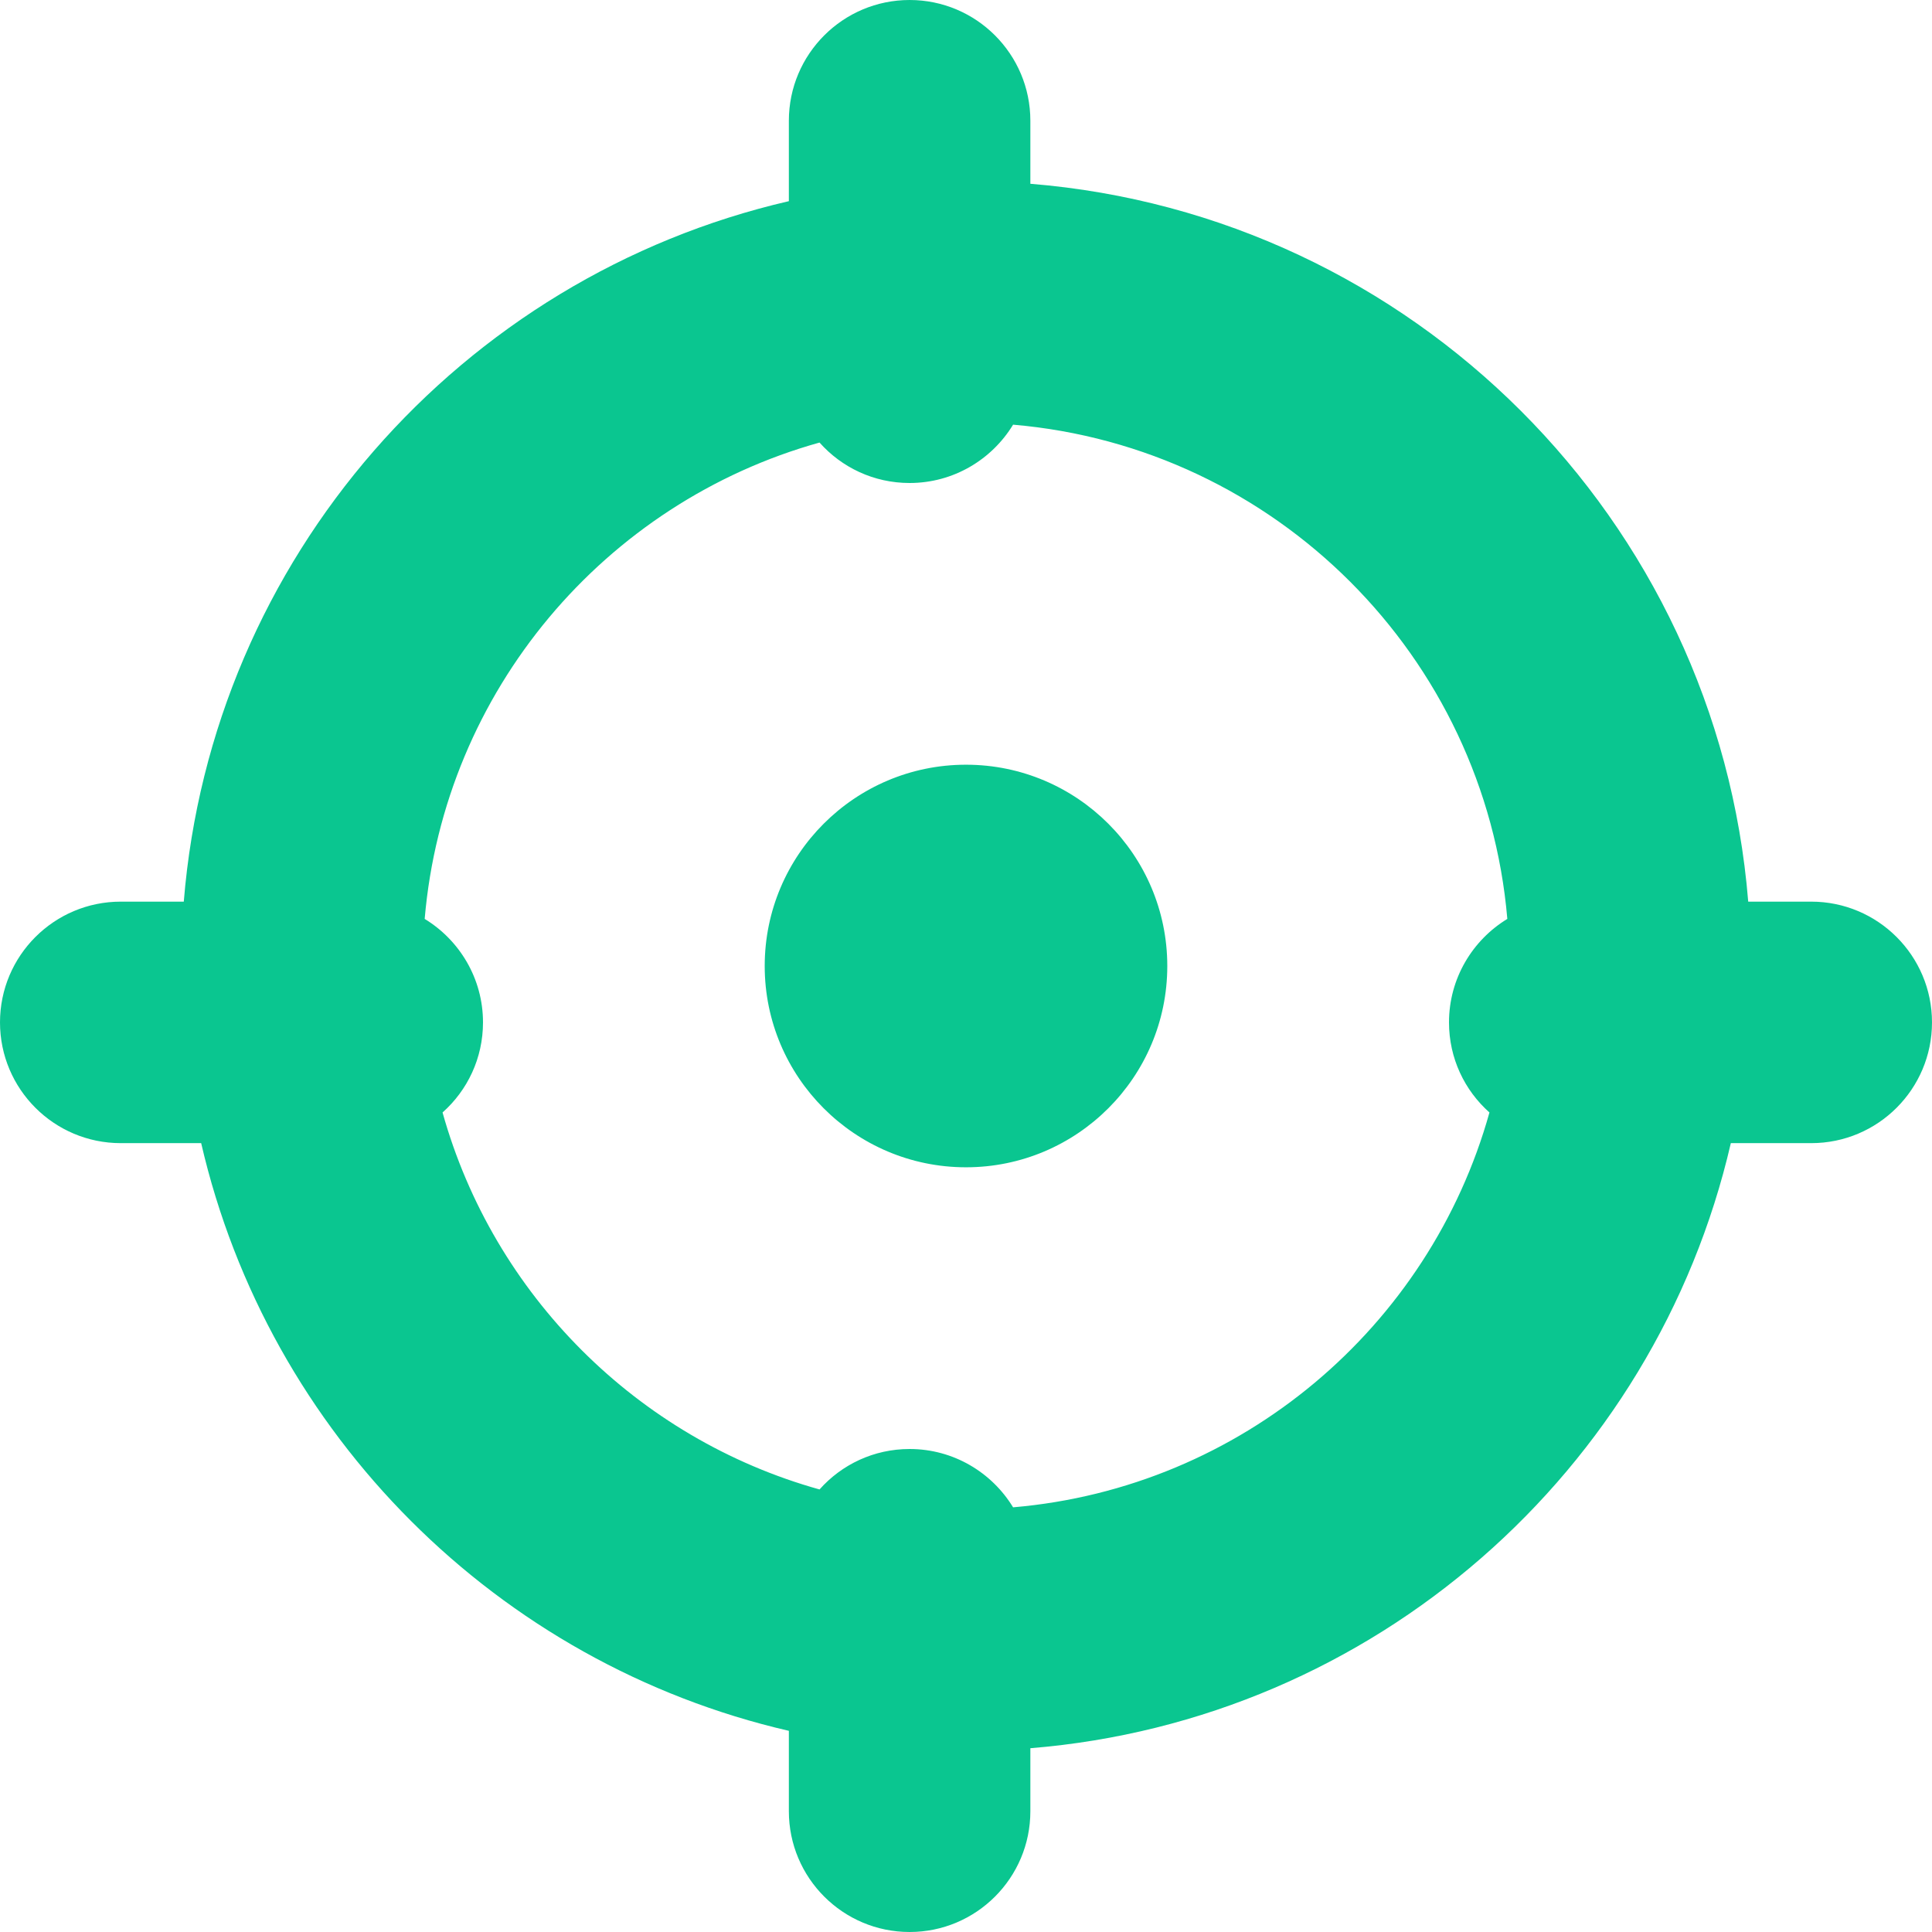 <svg width="16" height="16" viewBox="0 0 16 16" fill="none" xmlns="http://www.w3.org/2000/svg">
<path fill-rule="evenodd" clip-rule="evenodd" d="M7.533 4C7.236 4 6.97 3.871 6.787 3.665C5.011 4.161 3.679 5.719 3.517 7.61C3.806 7.786 4 8.104 4 8.467C4 8.764 3.871 9.03 3.665 9.213C4.087 10.723 5.277 11.913 6.787 12.335C6.97 12.129 7.236 12 7.533 12C7.896 12 8.214 12.194 8.39 12.483C10.281 12.321 11.839 10.989 12.335 9.213C12.129 9.03 12 8.764 12 8.467C12 8.104 12.194 7.786 12.483 7.61C12.297 5.436 10.564 3.703 8.39 3.517C8.214 3.806 7.896 4 7.533 4ZM8.533 14.478C11.38 14.247 13.707 12.182 14.334 9.467H15C15.552 9.467 16 9.019 16 8.467C16 7.915 15.552 7.467 15 7.467H14.478C14.222 4.302 11.698 1.778 8.533 1.522V1C8.533 0.448 8.085 0 7.533 0C6.981 0 6.533 0.448 6.533 1V1.666C3.818 2.293 1.753 4.62 1.522 7.467H1C0.448 7.467 0 7.915 0 8.467C0 9.019 0.448 9.467 1 9.467H1.666C2.223 11.879 4.121 13.777 6.533 14.334V15C6.533 15.552 6.981 16 7.533 16C8.085 16 8.533 15.552 8.533 15V14.478ZM8 9.667C8.92 9.667 9.667 8.92 9.667 8C9.667 7.08 8.92 6.333 8 6.333C7.08 6.333 6.333 7.08 6.333 8C6.333 8.92 7.08 9.667 8 9.667Z" fill="#0AC690"/>
</svg>
